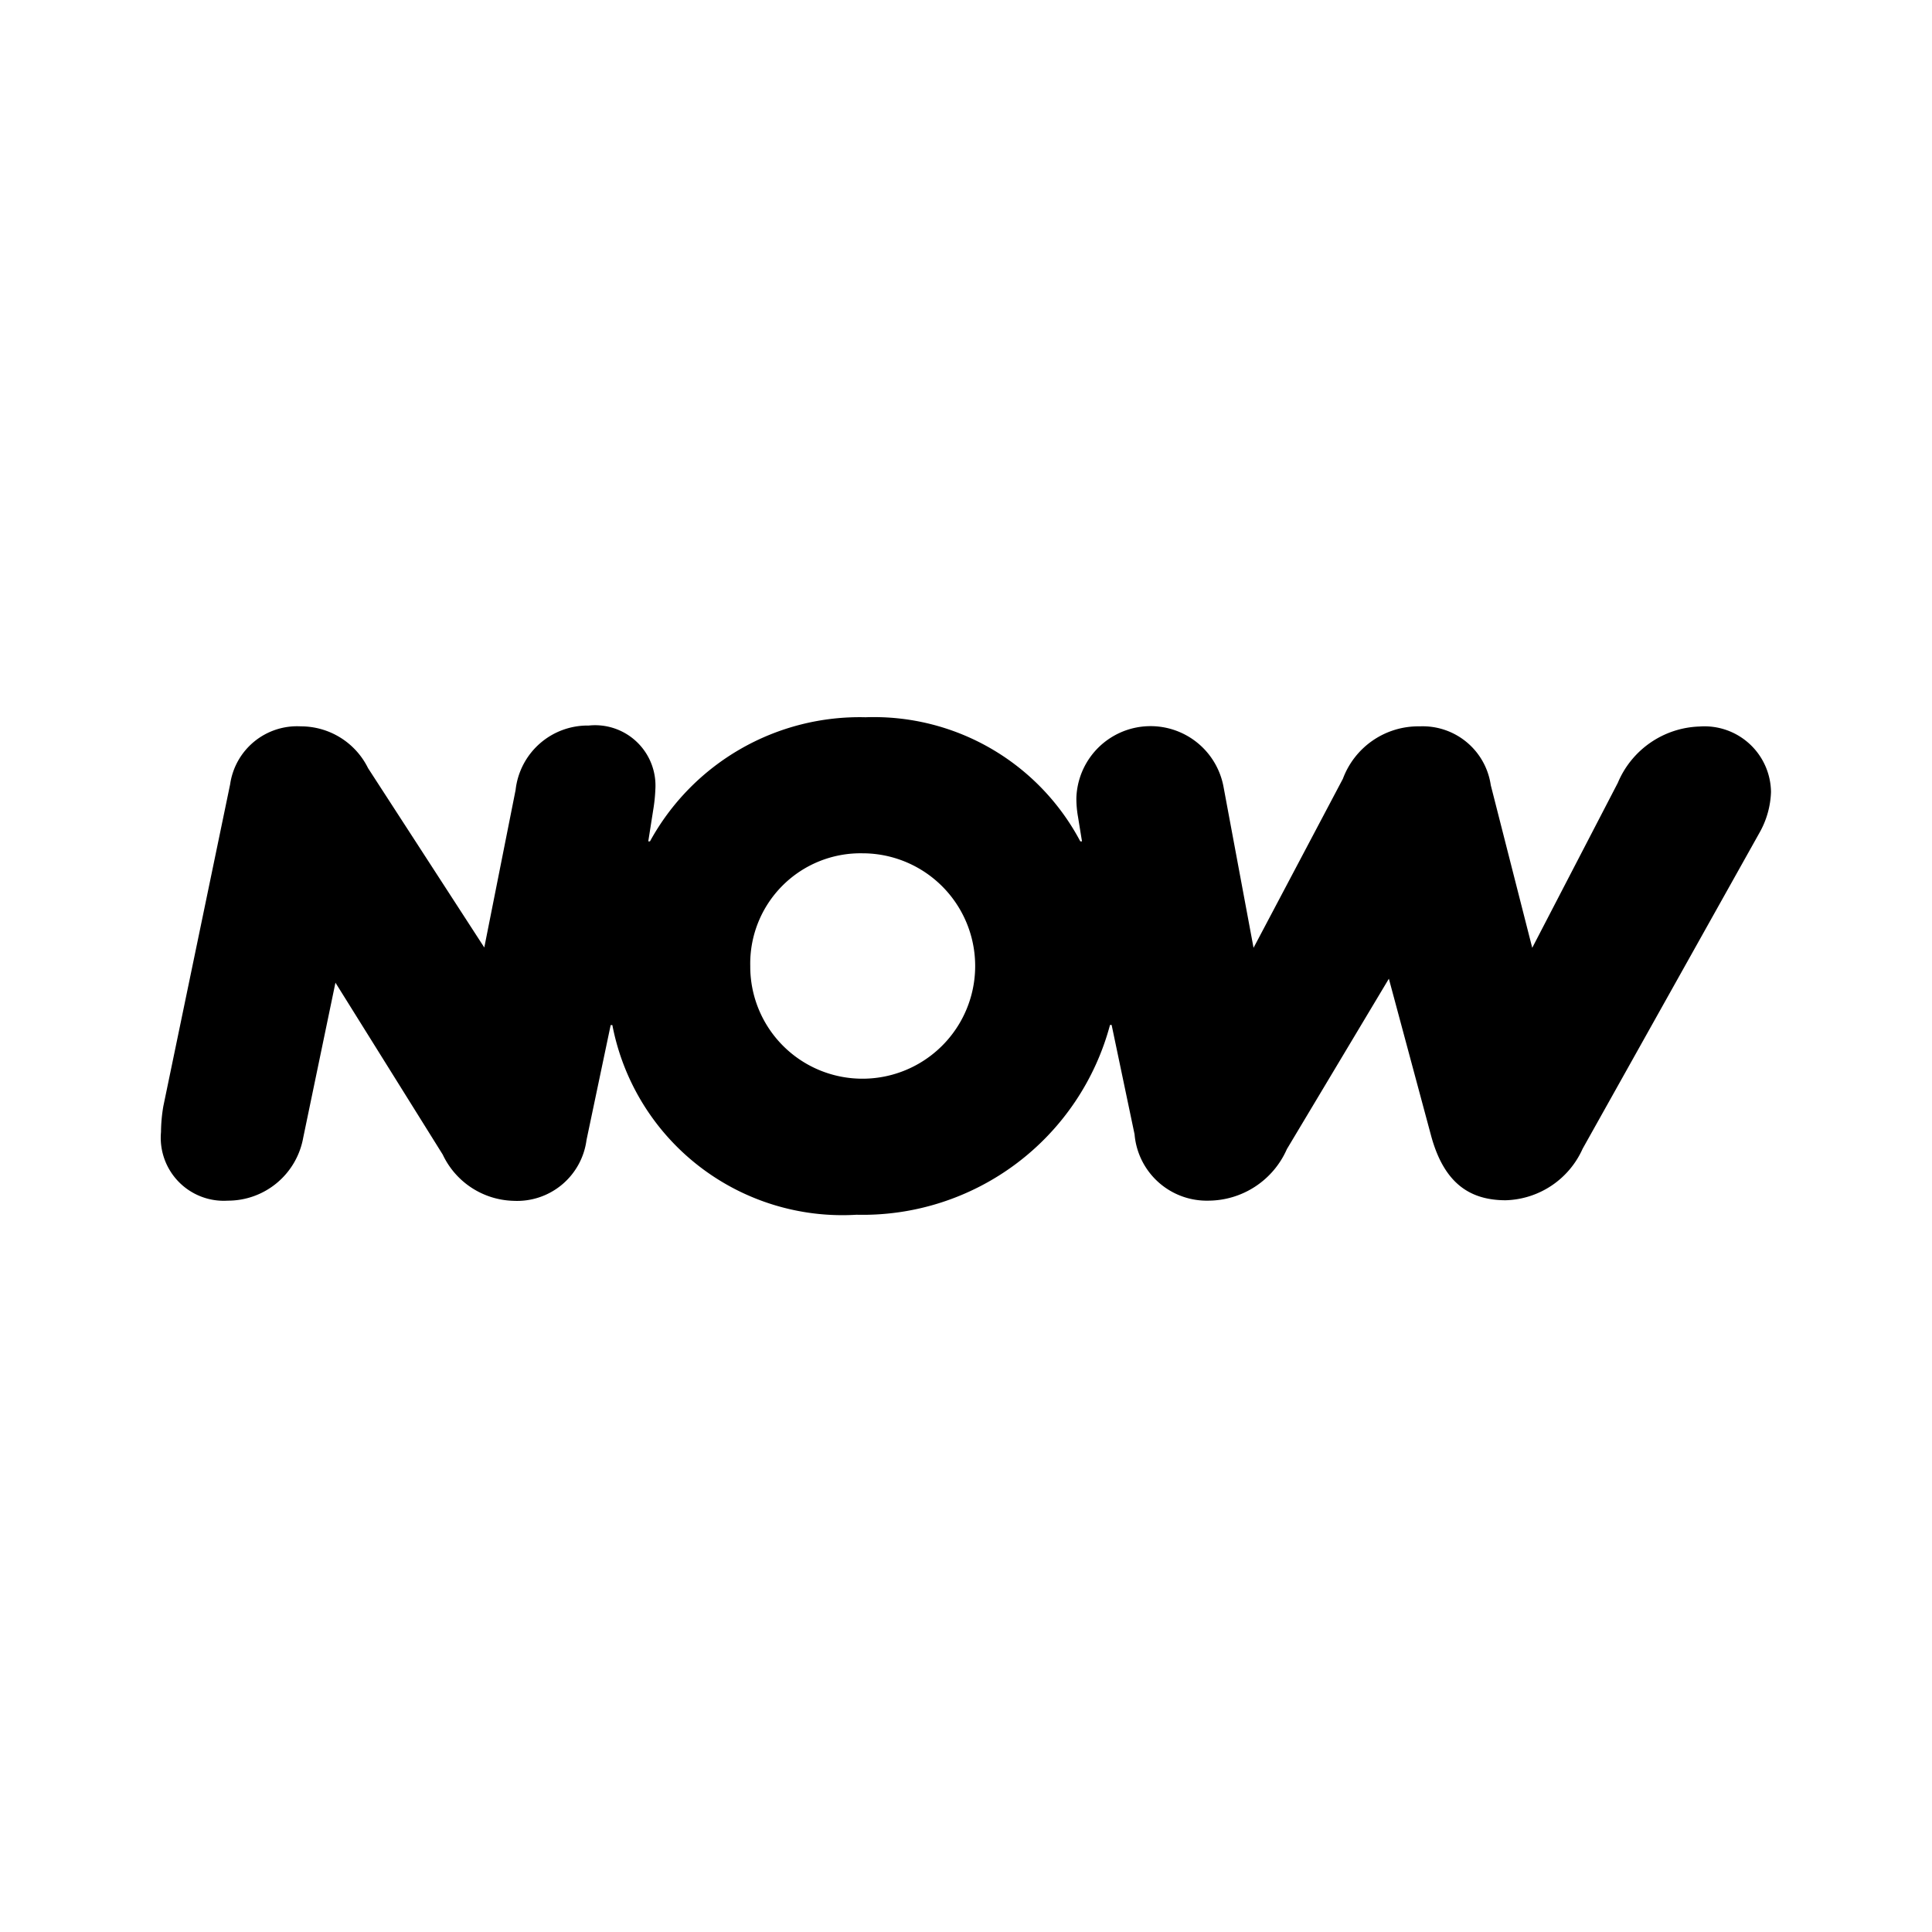 <svg xmlns="http://www.w3.org/2000/svg" width="1em" height="1em" viewBox="0 0 24 24"><path fill="currentColor" d="M21.112 9.025a1.14 1.14 0 0 0-1.015.7l-1.063 2.049l-.515-2.02a.854.854 0 0 0-.881-.731a1 1 0 0 0-.956.651l-1.11 2.1l-.372-1.995a.922.922 0 0 0-1.829.136a1.3 1.3 0 0 0 .02.23l.05.307h-.021a2.9 2.9 0 0 0-2.667-1.542a2.97 2.97 0 0 0-2.679 1.542h-.021l.068-.432a2 2 0 0 0 .02-.212a.75.75 0 0 0-.827-.795a.9.9 0 0 0-.909.8l-.389 1.957l-1.444-2.228a.93.93 0 0 0-.836-.519a.84.84 0 0 0-.877.719l-.83 4a2 2 0 0 0-.029.321a.783.783 0 0 0 .83.852a.95.95 0 0 0 .937-.784l.4-1.924L5.5 14.343a1 1 0 0 0 .877.574a.87.87 0 0 0 .909-.756l.3-1.427h.021a2.91 2.91 0 0 0 3.033 2.356a3.18 3.18 0 0 0 3.149-2.358h.02l.285 1.359a.9.9 0 0 0 .916.824a1.07 1.07 0 0 0 .976-.64l1.267-2.117l.525 1.952c.157.575.467.8.927.8a1.08 1.08 0 0 0 .955-.64l2.194-3.92A1.1 1.1 0 0 0 22 9.839a.826.826 0 0 0-.888-.814M10.714 13.4A1.393 1.393 0 0 1 9.32 12a1.37 1.37 0 0 1 1.394-1.4a1.4 1.4 0 1 1 0 2.8"/></svg>